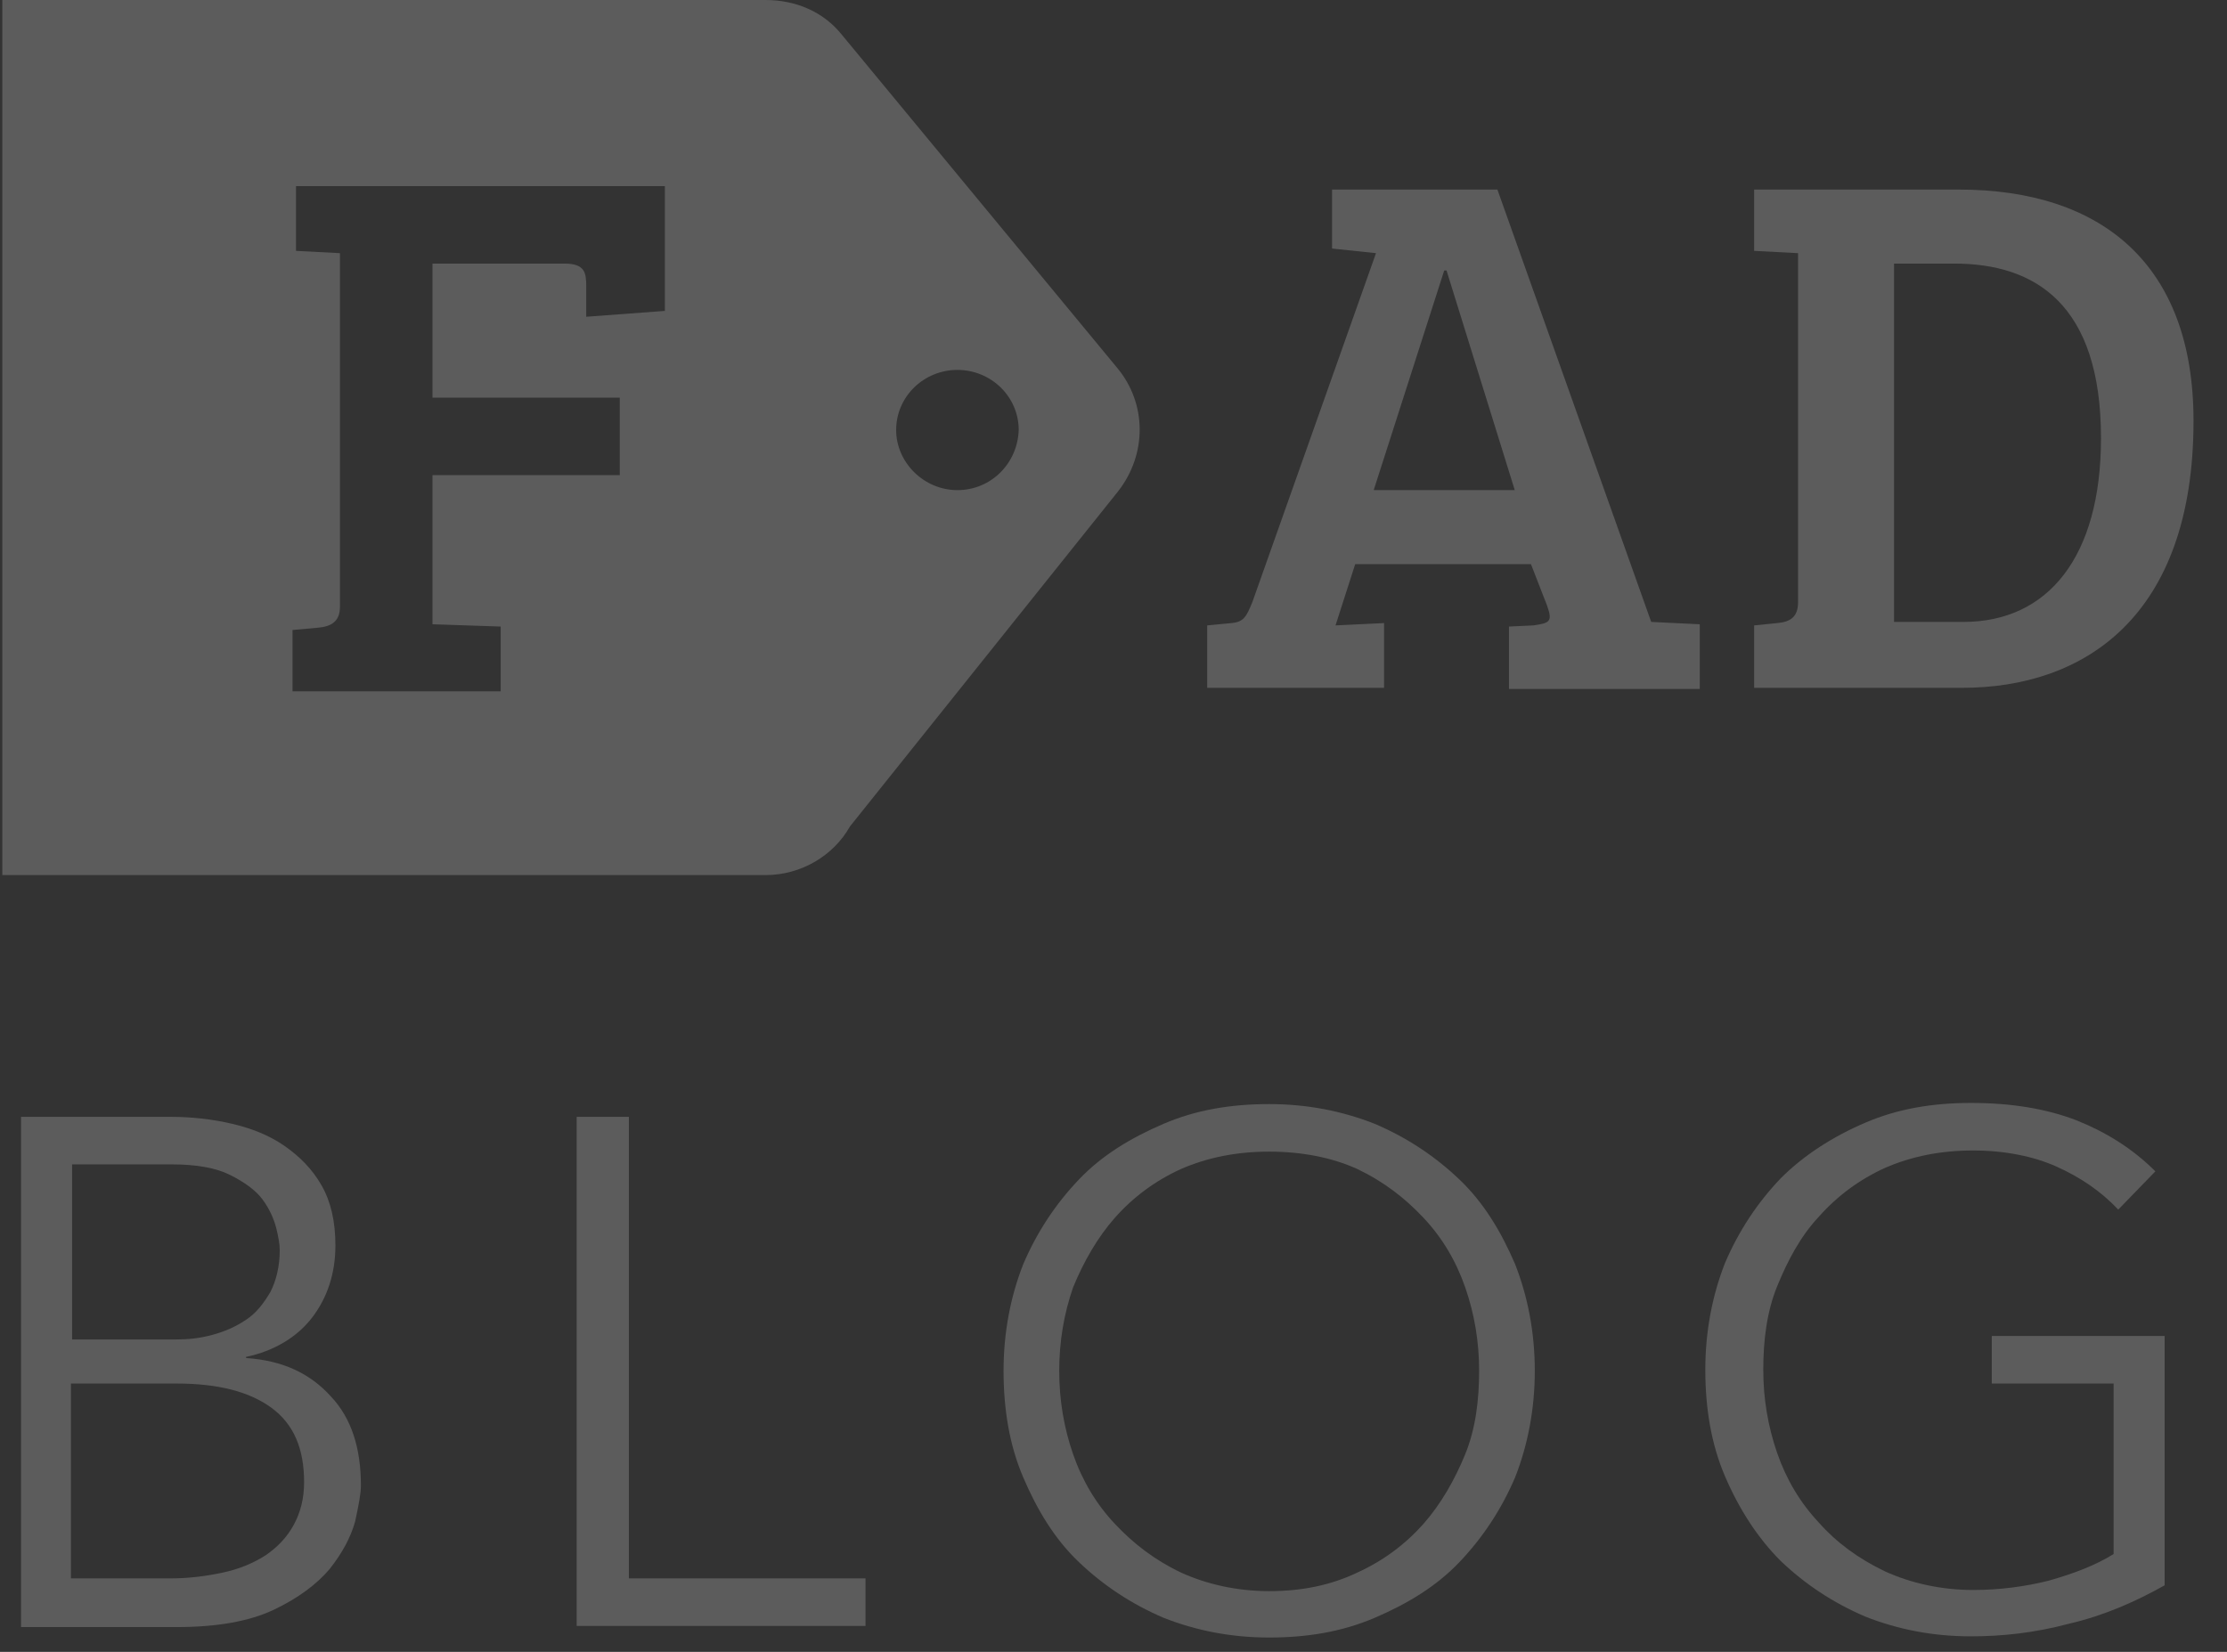 <?xml version="1.0" encoding="UTF-8"?>
<svg width="62px" height="46px" viewBox="0 0 62 46" version="1.1" xmlns="http://www.w3.org/2000/svg" xmlns:xlink="http://www.w3.org/1999/xlink">
    <rect x="0" y="0" width="62" height="46" fill="#333333" stroke="none"/>
    <!-- Generator: Sketch 46.1 (44463) - http://www.bohemiancoding.com/sketch -->
    <title>FADblog_logo2</title>
    <desc>Created with Sketch.</desc>
    <defs></defs>
    <g id="Symbols" stroke="none" stroke-width="1" fill="none" fill-rule="evenodd" opacity="0.2">
        <g id="Footer-tablet" transform="translate(-528, -40)" fill-rule="nonzero" fill="#FFFFFF">
            <g transform="translate(-4, 0)" id="FADblog_logo2">
                <g transform="translate(532, 40)">
                    <g id="Group">
                        <path d="M45.97,17.319 L41.688,5.279 L37.085,5.279 L37.085,6.921 L38.308,7.05 L34.864,16.772 C34.703,17.158 34.638,17.319 34.284,17.351 L33.608,17.416 L33.608,19.154 L38.533,19.154 L38.533,17.351 L37.181,17.416 L37.729,15.71 L42.622,15.71 L43.072,16.868 C43.233,17.319 43.137,17.351 42.686,17.416 L42.01,17.448 L42.01,19.186 L47.322,19.186 L47.322,17.384 L45.97,17.319 L45.97,17.319 Z M38.244,13.649 L40.207,7.533 L40.272,7.533 L42.171,13.649 L38.244,13.649 Z" id="Shape"></path>
                        <path d="M54.533,5.279 L48.835,5.279 L48.835,6.986 L50.058,7.05 L50.058,16.772 C50.058,17.19 49.833,17.319 49.479,17.351 L48.835,17.416 L48.835,19.154 L54.629,19.154 C58.009,19.154 61.068,17.19 61.068,11.718 C61.068,7.372 58.524,5.279 54.533,5.279 M54.661,17.319 L52.73,17.319 L52.73,7.34 L54.404,7.34 C56.657,7.34 58.492,8.466 58.492,12.201 C58.492,15.516 57.011,17.319 54.661,17.319" id="Shape"></path>
                        <path d="M31.097,10.237 L23.436,0.966 C22.92,0.322 22.148,0 21.311,0 L12.523,0 L9.207,0 L0.064,0 L0.064,24.369 L9.207,24.369 L12.523,24.369 L21.311,24.369 C22.309,24.369 23.21,23.822 23.661,23.017 L31.129,13.681 C31.934,12.651 31.934,11.235 31.097,10.237 Z M18.478,8.66 L16.321,8.821 L16.321,7.984 C16.321,7.597 16.289,7.34 15.71,7.34 L12.04,7.34 L12.04,11.074 L17.255,11.074 L17.255,13.231 L12.04,13.231 L12.04,17.384 L13.939,17.448 L13.939,19.251 L8.144,19.251 L8.144,17.544 L8.853,17.48 C9.207,17.448 9.464,17.319 9.464,16.901 L9.464,7.05 L8.241,6.986 L8.241,5.183 L18.51,5.183 L18.51,8.66 L18.478,8.66 Z M26.655,13.649 C25.721,13.649 24.949,12.877 24.949,11.975 C24.949,11.042 25.721,10.301 26.655,10.301 C27.588,10.301 28.361,11.042 28.361,11.975 C28.329,12.909 27.588,13.649 26.655,13.649 Z" id="Shape"></path>
                    </g>
                    <g id="Group" transform="translate(0.328, 30.649)">
                        <path d="M0.194,0.452 L4.424,0.452 C5.005,0.452 5.587,0.517 6.136,0.646 C6.685,0.775 7.169,0.969 7.589,1.259 C8.009,1.55 8.364,1.905 8.622,2.357 C8.881,2.809 9.01,3.358 9.01,4.037 C9.01,4.812 8.784,5.49 8.364,6.039 C7.944,6.588 7.298,6.975 6.523,7.137 L6.523,7.169 C7.524,7.234 8.299,7.589 8.881,8.235 C9.462,8.848 9.72,9.688 9.72,10.721 C9.72,10.947 9.656,11.27 9.559,11.722 C9.43,12.174 9.204,12.594 8.848,13.046 C8.493,13.466 7.976,13.854 7.298,14.177 C6.62,14.5 5.716,14.661 4.586,14.661 L0.258,14.661 L0.258,0.452 L0.194,0.452 Z M1.647,6.652 L4.553,6.652 C4.909,6.652 5.231,6.62 5.587,6.523 C5.942,6.426 6.233,6.297 6.523,6.103 C6.814,5.91 7.008,5.651 7.201,5.328 C7.363,5.005 7.46,4.618 7.46,4.166 C7.46,4.004 7.427,3.811 7.363,3.552 C7.298,3.294 7.169,3.003 6.975,2.745 C6.782,2.487 6.459,2.261 6.071,2.067 C5.684,1.873 5.135,1.776 4.456,1.776 L1.679,1.776 L1.679,6.652 L1.647,6.652 Z M1.647,13.305 L4.424,13.305 C4.941,13.305 5.425,13.24 5.877,13.143 C6.329,13.046 6.717,12.885 7.072,12.659 C7.395,12.433 7.653,12.174 7.847,11.819 C8.041,11.464 8.138,11.077 8.138,10.624 C8.138,9.688 7.847,9.01 7.234,8.558 C6.62,8.106 5.748,7.879 4.586,7.879 L1.647,7.879 L1.647,13.305 L1.647,13.305 Z" id="Shape"></path>
                        <polygon id="Shape" points="17.148 13.305 23.768 13.305 23.768 14.629 15.727 14.629 15.727 0.452 17.18 0.452 17.18 13.305"></polygon>
                        <path d="M42.401,7.524 C42.401,8.59 42.207,9.591 41.852,10.495 C41.464,11.399 40.948,12.174 40.302,12.853 C39.656,13.531 38.849,14.015 37.944,14.403 C37.04,14.79 36.071,14.952 35.006,14.952 C33.94,14.952 32.971,14.758 32.067,14.403 C31.163,14.015 30.388,13.498 29.71,12.853 C29.031,12.207 28.547,11.399 28.16,10.495 C27.772,9.591 27.611,8.59 27.611,7.524 C27.611,6.459 27.804,5.458 28.16,4.553 C28.547,3.649 29.064,2.874 29.71,2.196 C30.355,1.518 31.163,1.033 32.067,0.646 C32.971,0.258 33.94,0.097 35.006,0.097 C36.071,0.097 37.04,0.291 37.944,0.646 C38.849,1.033 39.624,1.55 40.302,2.196 C40.98,2.842 41.464,3.649 41.852,4.553 C42.207,5.458 42.401,6.459 42.401,7.524 Z M40.851,7.524 C40.851,6.717 40.722,5.942 40.463,5.199 C40.205,4.456 39.817,3.811 39.301,3.262 C38.784,2.713 38.203,2.261 37.46,1.905 C36.749,1.582 35.91,1.421 35.006,1.421 C34.101,1.421 33.294,1.582 32.551,1.905 C31.841,2.228 31.227,2.68 30.711,3.262 C30.226,3.811 29.839,4.489 29.548,5.199 C29.29,5.942 29.161,6.717 29.161,7.524 C29.161,8.332 29.29,9.107 29.548,9.849 C29.806,10.592 30.194,11.238 30.711,11.787 C31.227,12.336 31.809,12.788 32.551,13.143 C33.262,13.466 34.101,13.66 35.006,13.66 C35.91,13.66 36.717,13.498 37.46,13.143 C38.17,12.82 38.784,12.368 39.301,11.787 C39.785,11.238 40.173,10.56 40.463,9.849 C40.754,9.139 40.851,8.332 40.851,7.524 Z" id="Shape"></path>
                        <path d="M58.644,3.036 C58.16,2.519 57.578,2.131 56.933,1.841 C56.287,1.55 55.479,1.389 54.608,1.389 C53.703,1.389 52.896,1.55 52.153,1.873 C51.443,2.196 50.829,2.648 50.313,3.229 C49.796,3.778 49.441,4.456 49.15,5.167 C48.859,5.877 48.762,6.685 48.762,7.492 C48.762,8.299 48.892,9.074 49.15,9.817 C49.408,10.56 49.796,11.206 50.313,11.755 C50.797,12.304 51.411,12.756 52.153,13.111 C52.864,13.434 53.703,13.628 54.608,13.628 C55.35,13.628 56.061,13.531 56.707,13.369 C57.385,13.176 57.998,12.95 58.515,12.627 L58.515,7.879 L55.124,7.879 L55.124,6.555 L59.936,6.555 L59.936,13.498 C59.129,13.951 58.257,14.338 57.288,14.564 C56.319,14.823 55.415,14.919 54.543,14.919 C53.477,14.919 52.508,14.726 51.604,14.37 C50.7,13.983 49.925,13.466 49.247,12.82 C48.601,12.174 48.084,11.367 47.697,10.463 C47.309,9.559 47.148,8.558 47.148,7.492 C47.148,6.426 47.342,5.425 47.697,4.521 C48.084,3.617 48.601,2.842 49.247,2.164 C49.893,1.518 50.7,1.001 51.604,0.614 C52.508,0.226 53.477,0.065 54.543,0.065 C55.673,0.065 56.642,0.226 57.482,0.549 C58.289,0.872 59.032,1.324 59.678,1.97 L58.644,3.036 Z" id="Shape"></path>
                    </g>
                </g>
            </g>
        </g>
    </g>
</svg>